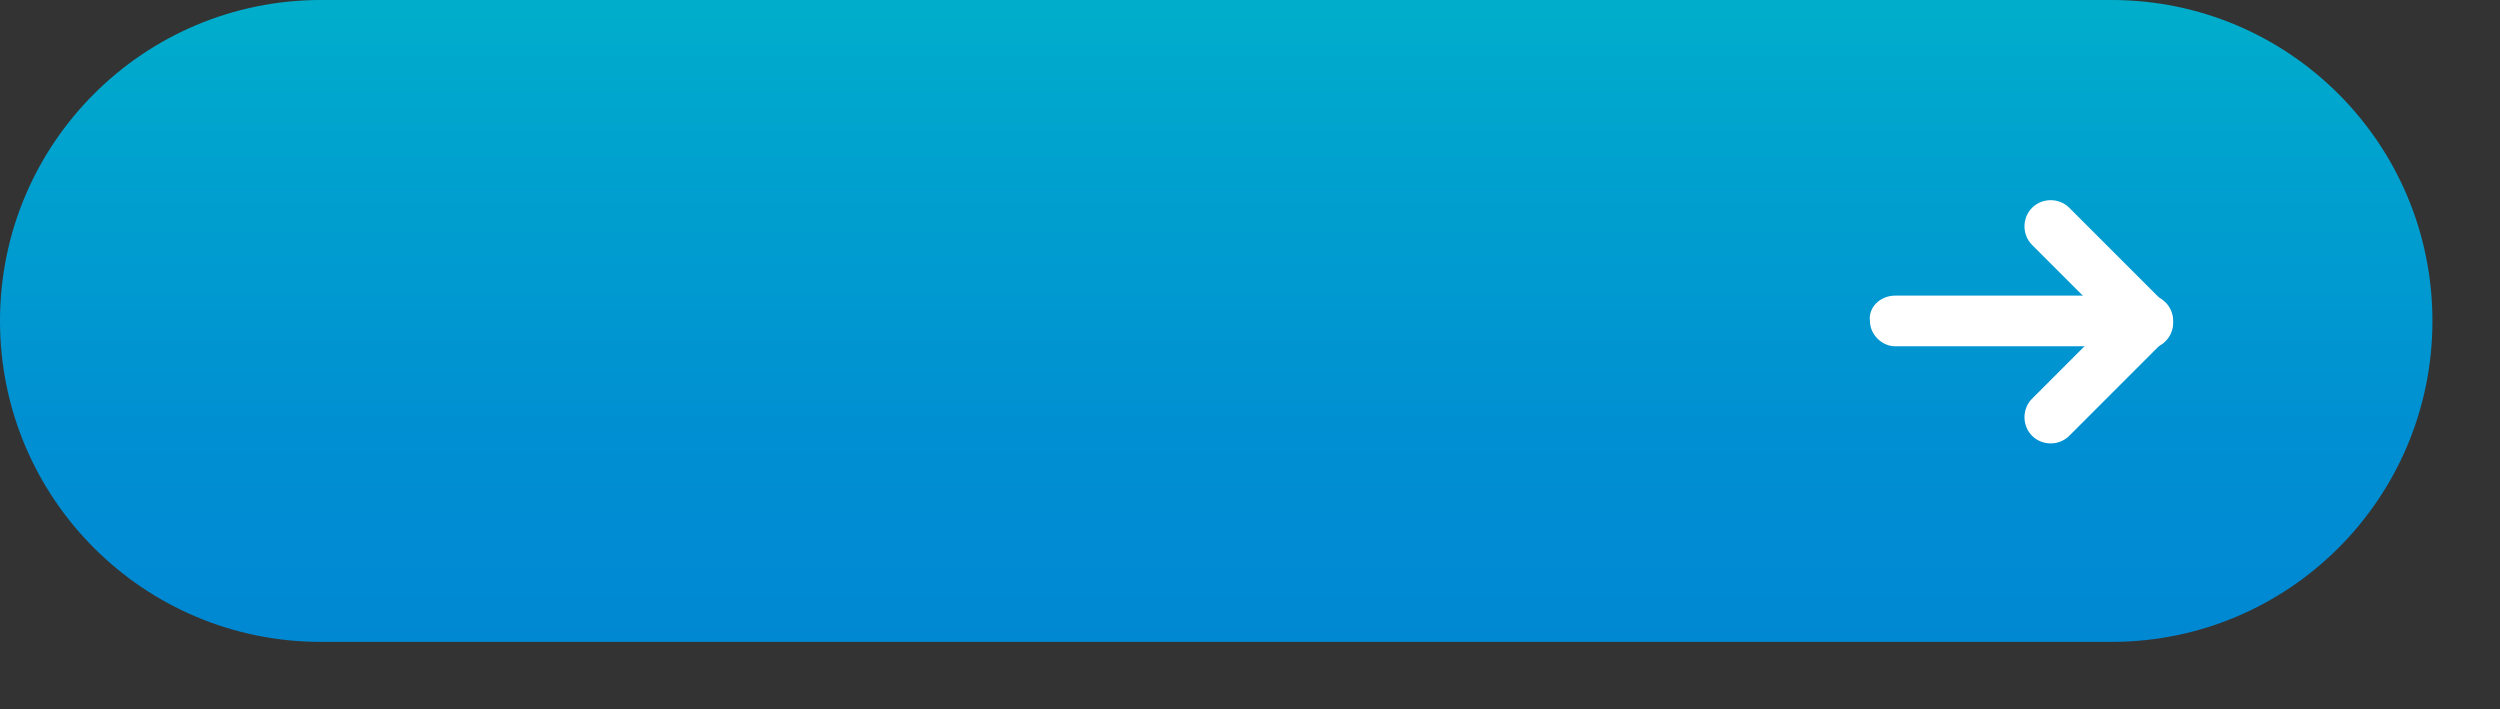 <?xml version="1.0" encoding="utf-8"?>
<!-- Generator: Adobe Illustrator 24.3.0, SVG Export Plug-In . SVG Version: 6.00 Build 0)  -->
<svg version="1.1" id="レイヤー_1" xmlns="http://www.w3.org/2000/svg" xmlns:xlink="http://www.w3.org/1999/xlink" x="0px"
	 y="0px" viewBox="0 0 148 42" style="enable-background:new 0 0 148 42;" xml:space="preserve">
<rect x="0" y="0" width="148" height="42" fill="#333333" stroke="none"/>
<style type="text/css">
	.st0{fill-rule:evenodd;clip-rule:evenodd;fill:url(#SVGID_1_);}
	.st1{fill-rule:evenodd;clip-rule:evenodd;fill:#FFFFFF;}
</style>
<g>
	<linearGradient id="SVGID_1_" gradientUnits="userSpaceOnUse" x1="72" y1="38" x2="72" y2="-1.818989e-12">
		<stop  offset="0" style="stop-color:#0088D3"/>
		<stop  offset="0.316" style="stop-color:#008FD2"/>
		<stop  offset="0.767" style="stop-color:#00A2CE"/>
		<stop  offset="1" style="stop-color:#00AECB"/>
	</linearGradient>
	<path class="st0" d="M125,0H19C8.5,0,0,8.5,0,19s8.5,19,19,19h106c10.5,0,19-8.5,19-19S135.5,0,125,0z"/>
</g>
<g>
	<path class="st1" d="M112.2,17.5h14.9c0.8,0,1.5,0.7,1.5,1.5s-0.7,1.5-1.5,1.5h-14.9c-0.8,0-1.5-0.7-1.5-1.5
		C110.6,18.2,111.3,17.5,112.2,17.5z"/>
	<path class="st1" d="M122.5,12.3l5.7,5.7c0.6,0.6,0.6,1.6,0,2.2c-0.6,0.6-1.6,0.6-2.2,0l-5.7-5.7c-0.6-0.6-0.6-1.6,0-2.2
		C120.9,11.7,121.9,11.7,122.5,12.3z"/>
	<path class="st1" d="M128.2,20.1l-5.7,5.7c-0.6,0.6-1.6,0.6-2.2,0s-0.6-1.6,0-2.2l5.7-5.7c0.6-0.6,1.6-0.6,2.2,0
		C128.8,18.5,128.8,19.5,128.2,20.1z"/>
</g>
</svg>
